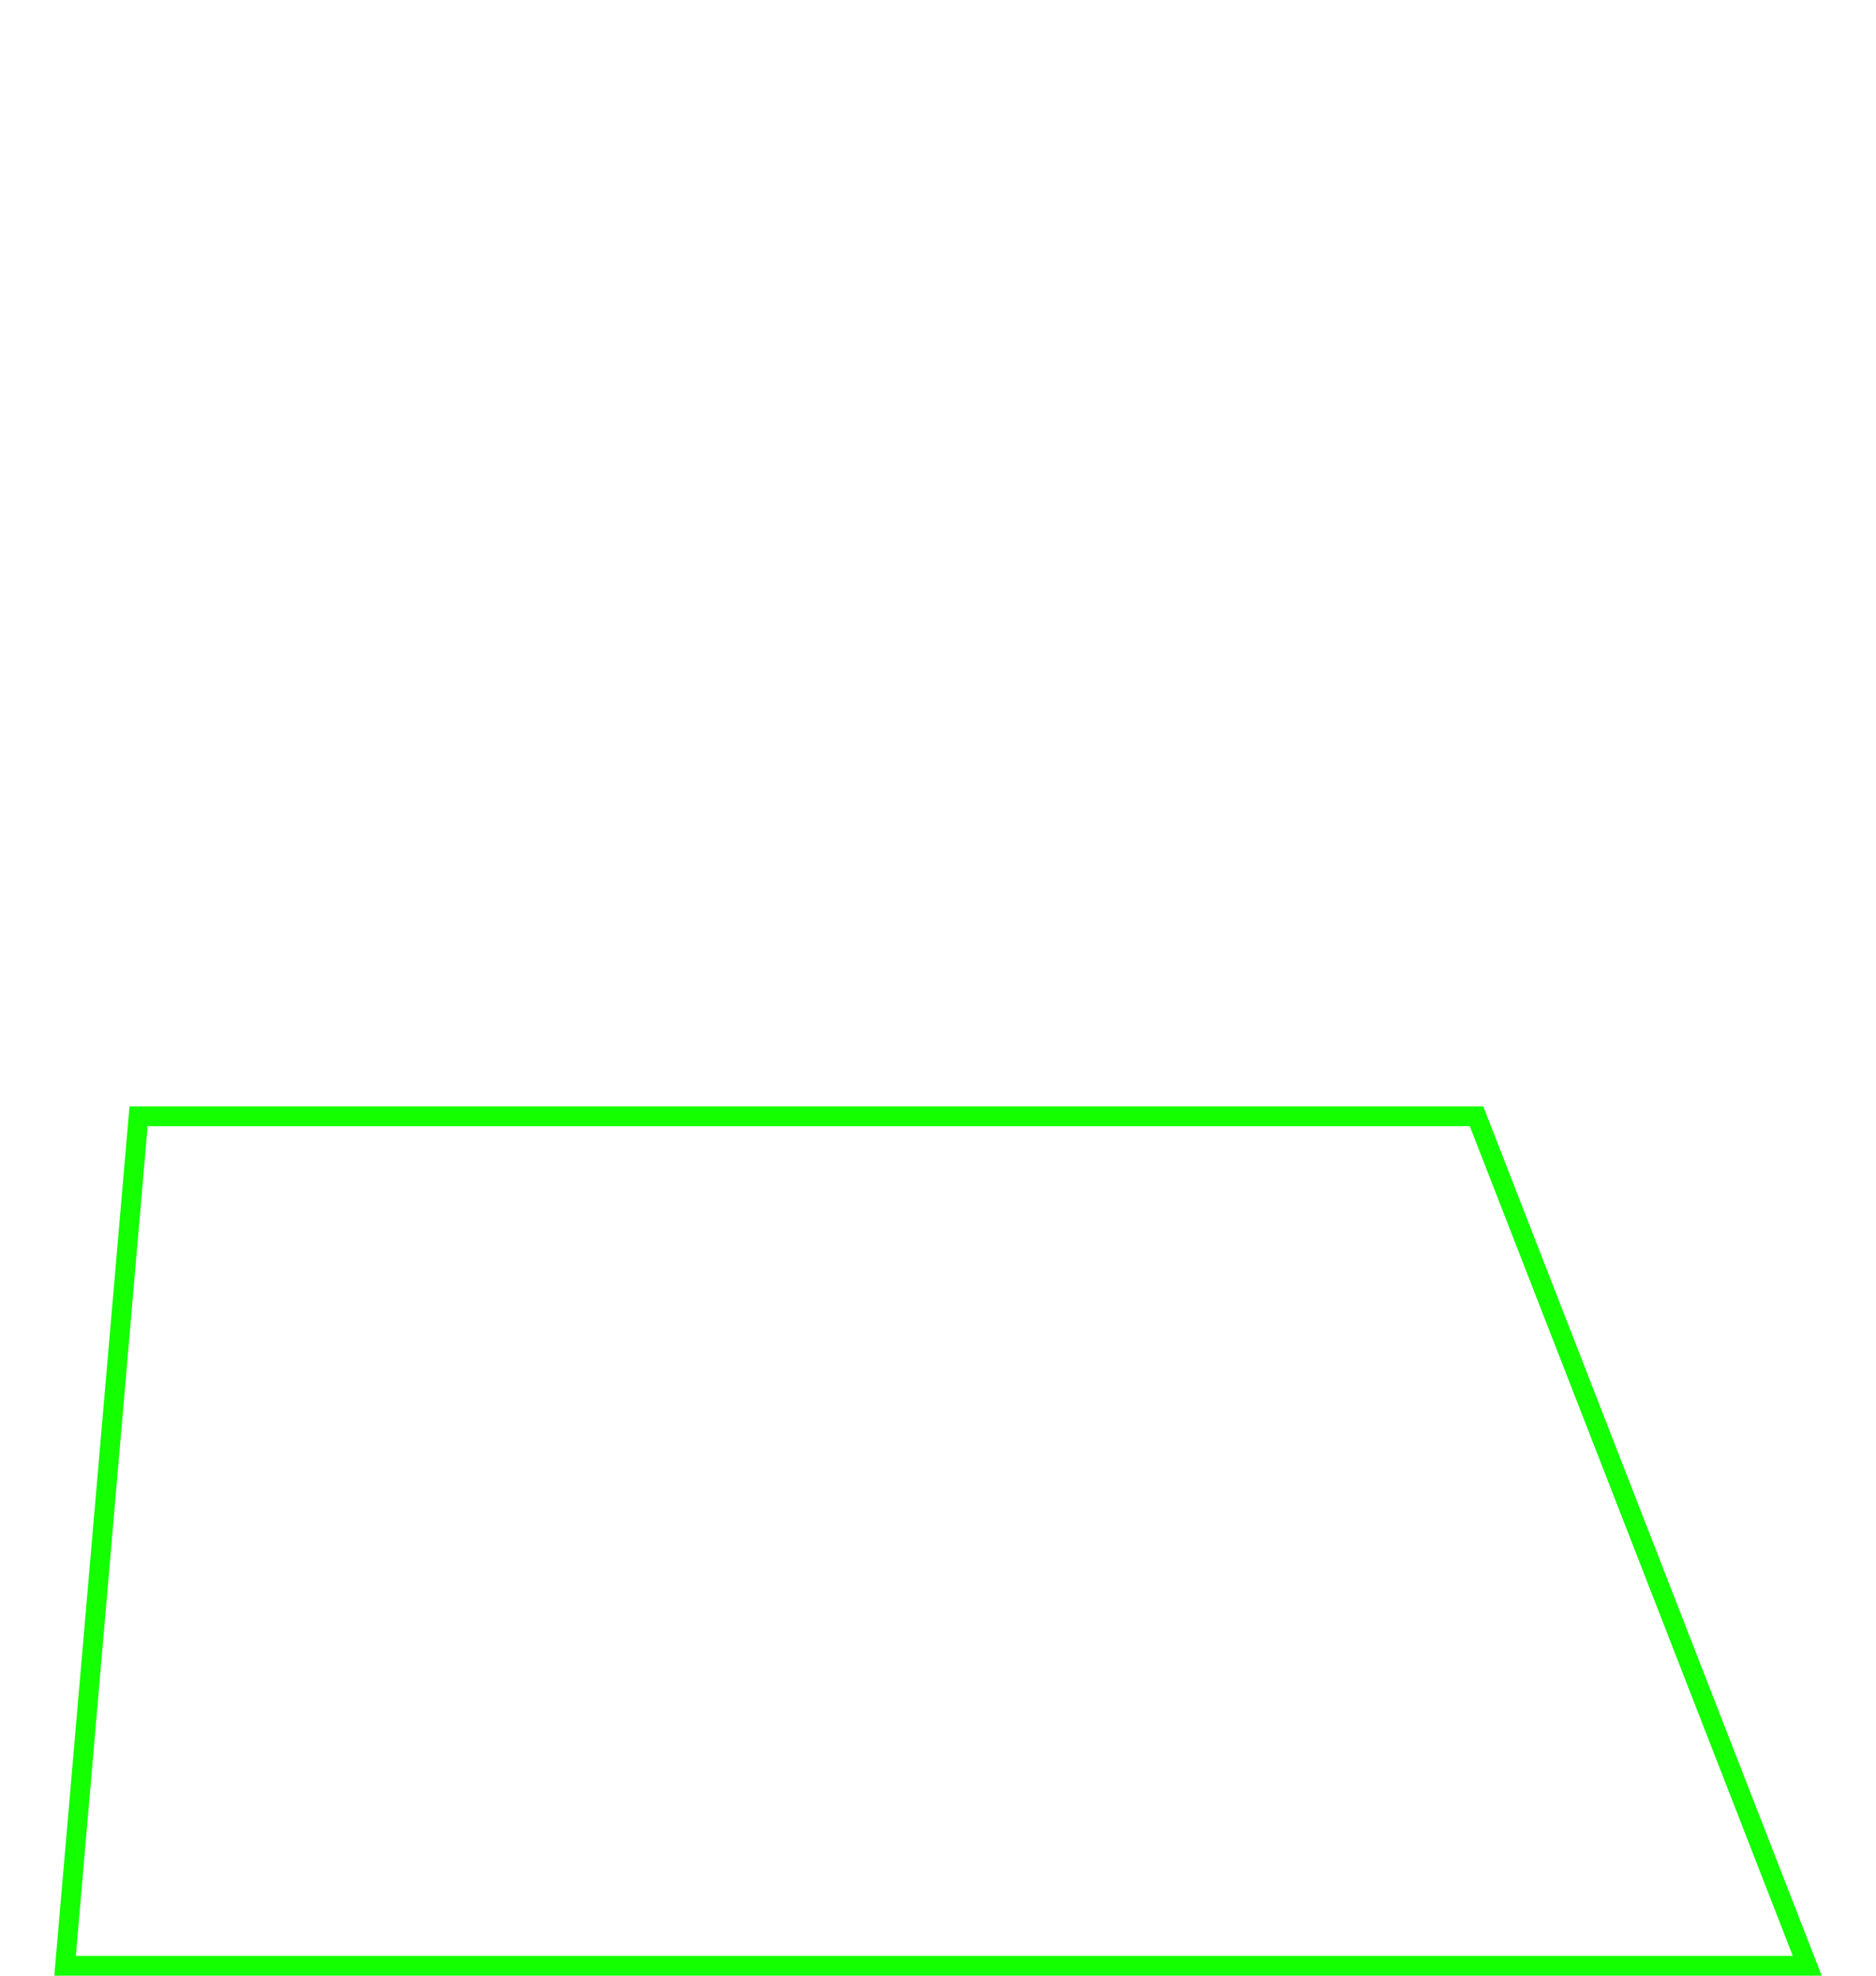 <svg width="190" height="200" viewBox="0 0 190 200" fill="none" xmlns="http://www.w3.org/2000/svg">
<path d="M149.54 113L183.037 199H6.59L14.034 113H149.54Z" stroke="#14FF00" stroke-width="2"/>
</svg>

